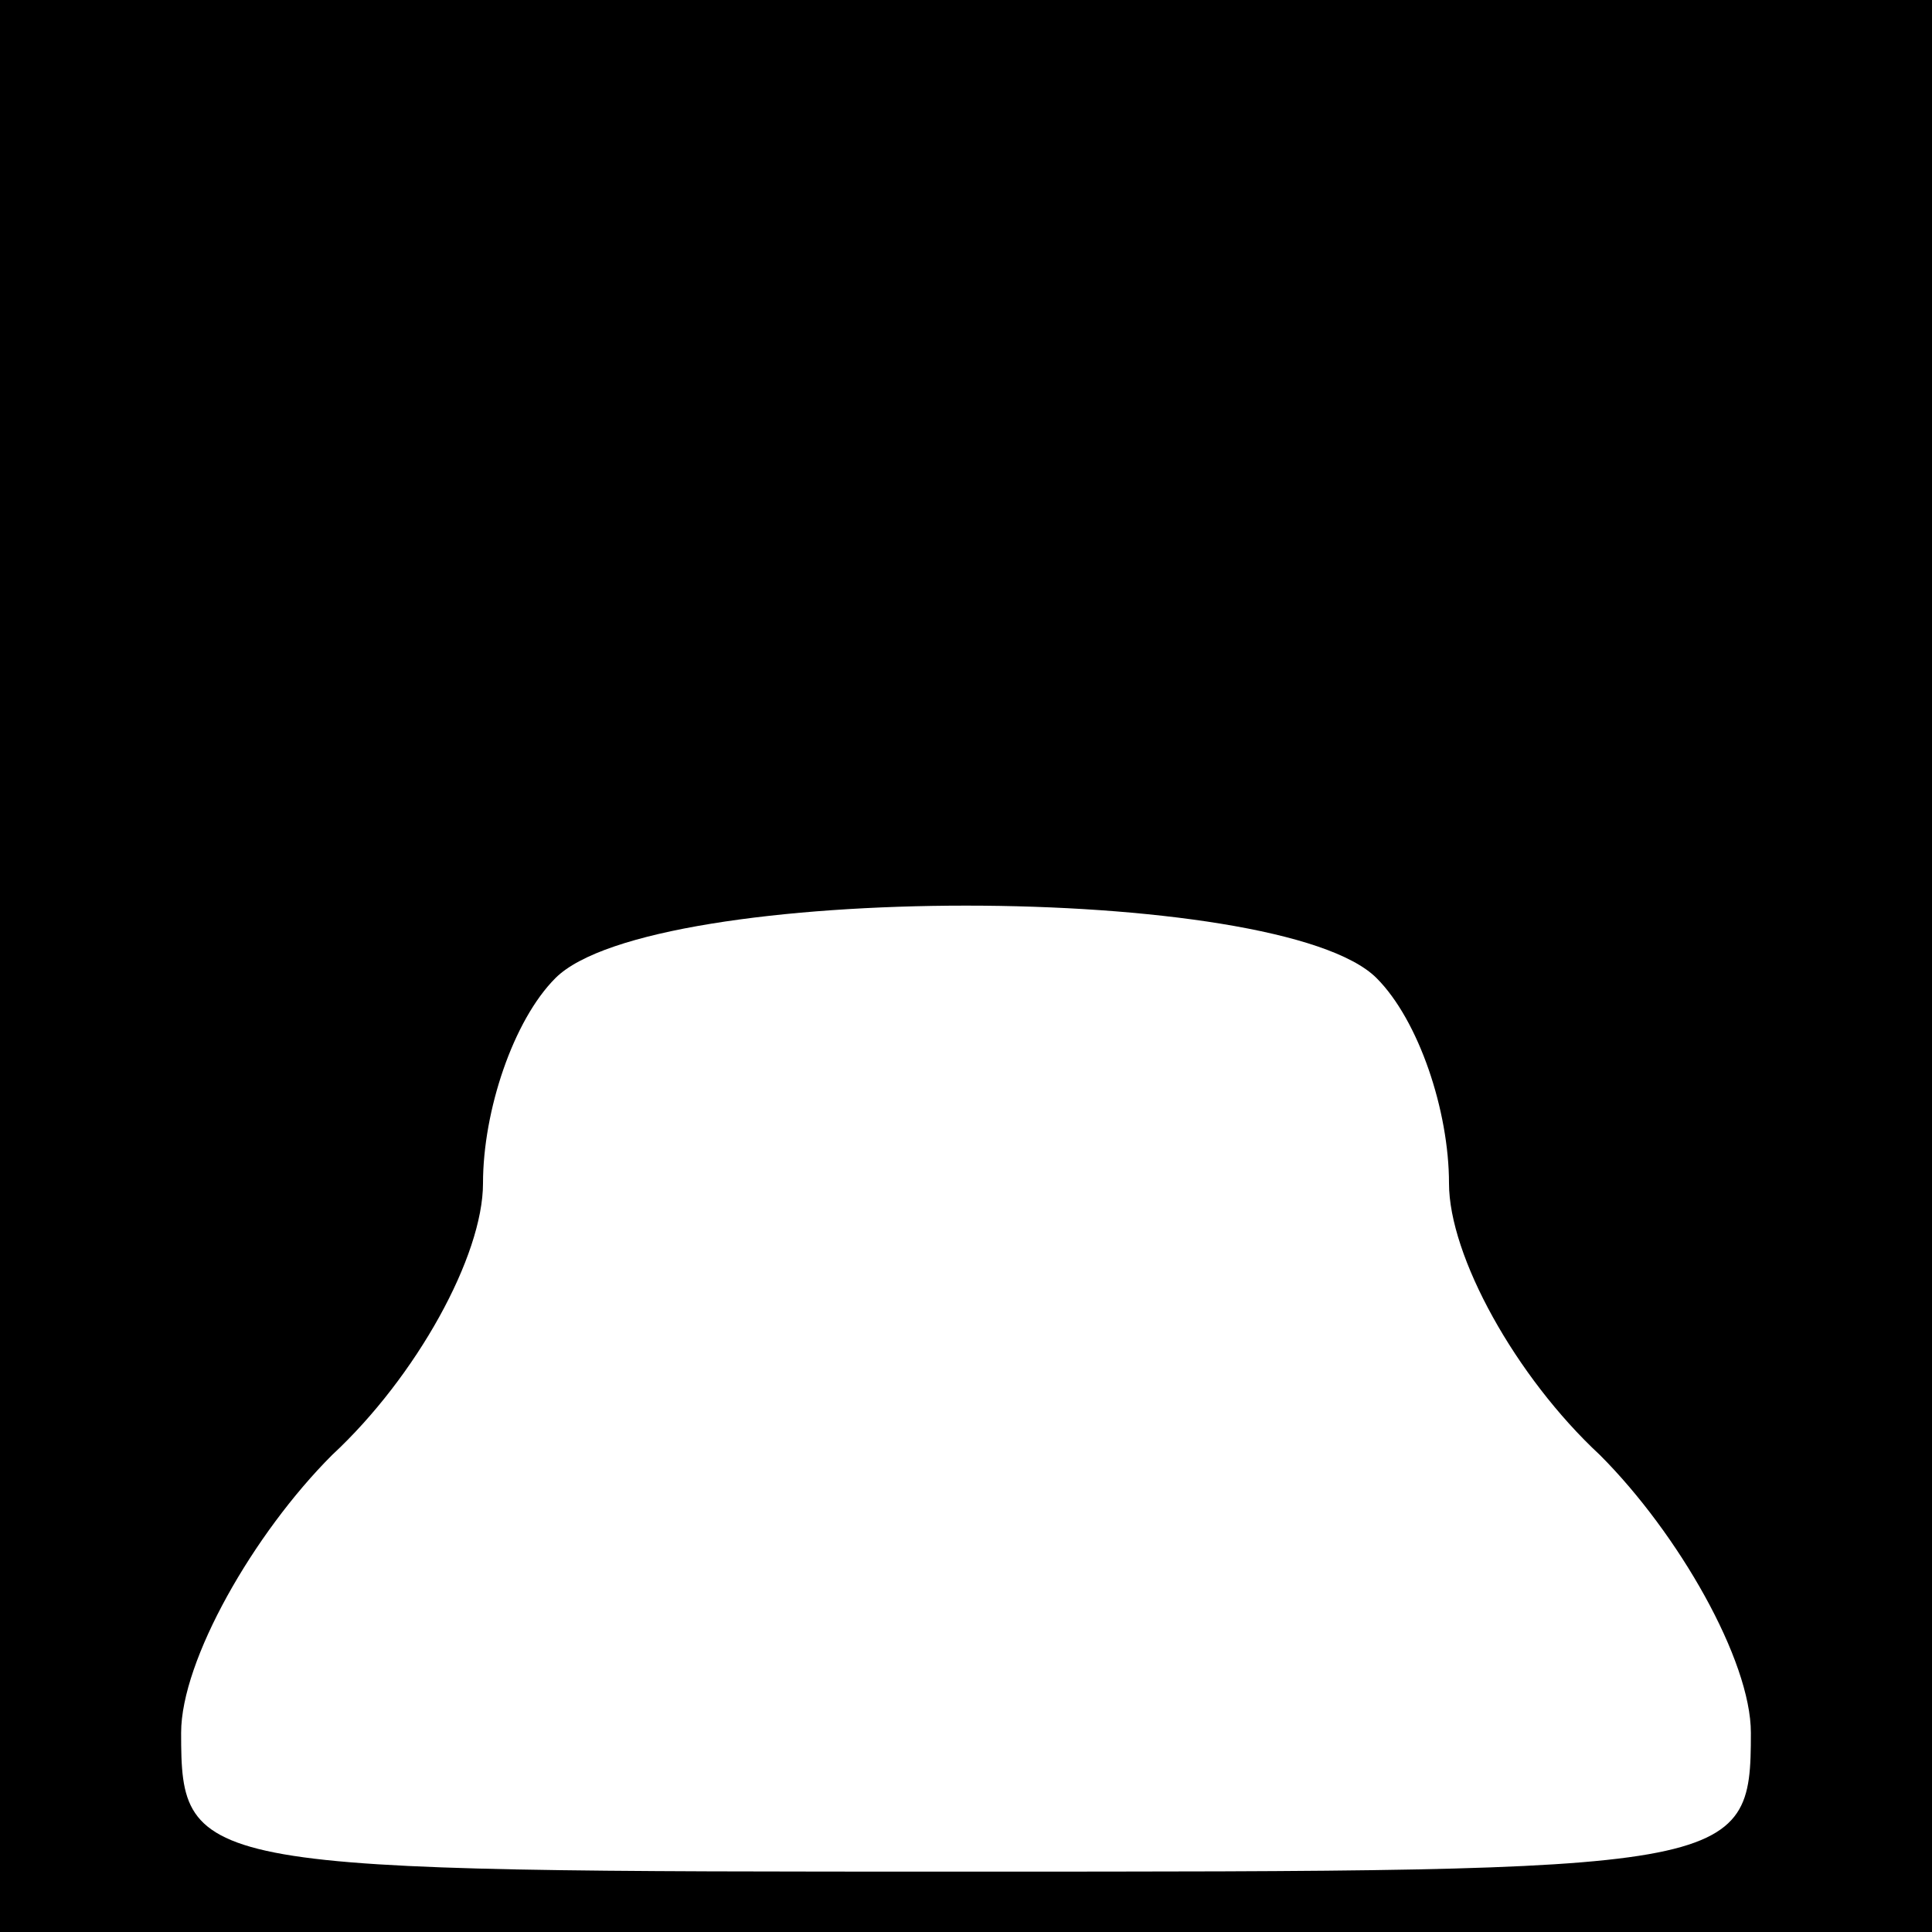 <?xml version="1.0" standalone="no"?>
<!DOCTYPE svg PUBLIC "-//W3C//DTD SVG 20010904//EN"
 "http://www.w3.org/TR/2001/REC-SVG-20010904/DTD/svg10.dtd">
<svg version="1.0" xmlns="http://www.w3.org/2000/svg"
 width="32pt" height="32pt" viewBox="0 0 32 32"
 preserveAspectRatio="xMidYMid meet">
<rect x="0" y="0" width="32" height="32" fill="#808080" stroke="none"/>
<g transform="translate(0,32) scale(0.1,-0.1)"
fill="#000000" stroke="none">
<path fill="#000000" stroke="none" d="M0 160 l0 -160 160 0 160 0 0 160 0
160 -160 0 -160 0 0 -160z"/>
<path fill="#ffffff" stroke="none" d="M228 158 c7 -7 12 -22 12 -34 0 -12 11
-32 25 -45 13 -13 25 -34 25 -46 0 -23 -2 -23 -130 -23 -128 0 -130 0 -130 23
0 12 12 33 25 46 14 13 25 33 25 45 0 12 5 27 12 34 16 16 120 16 136 0z"/>
</g>
</svg>
